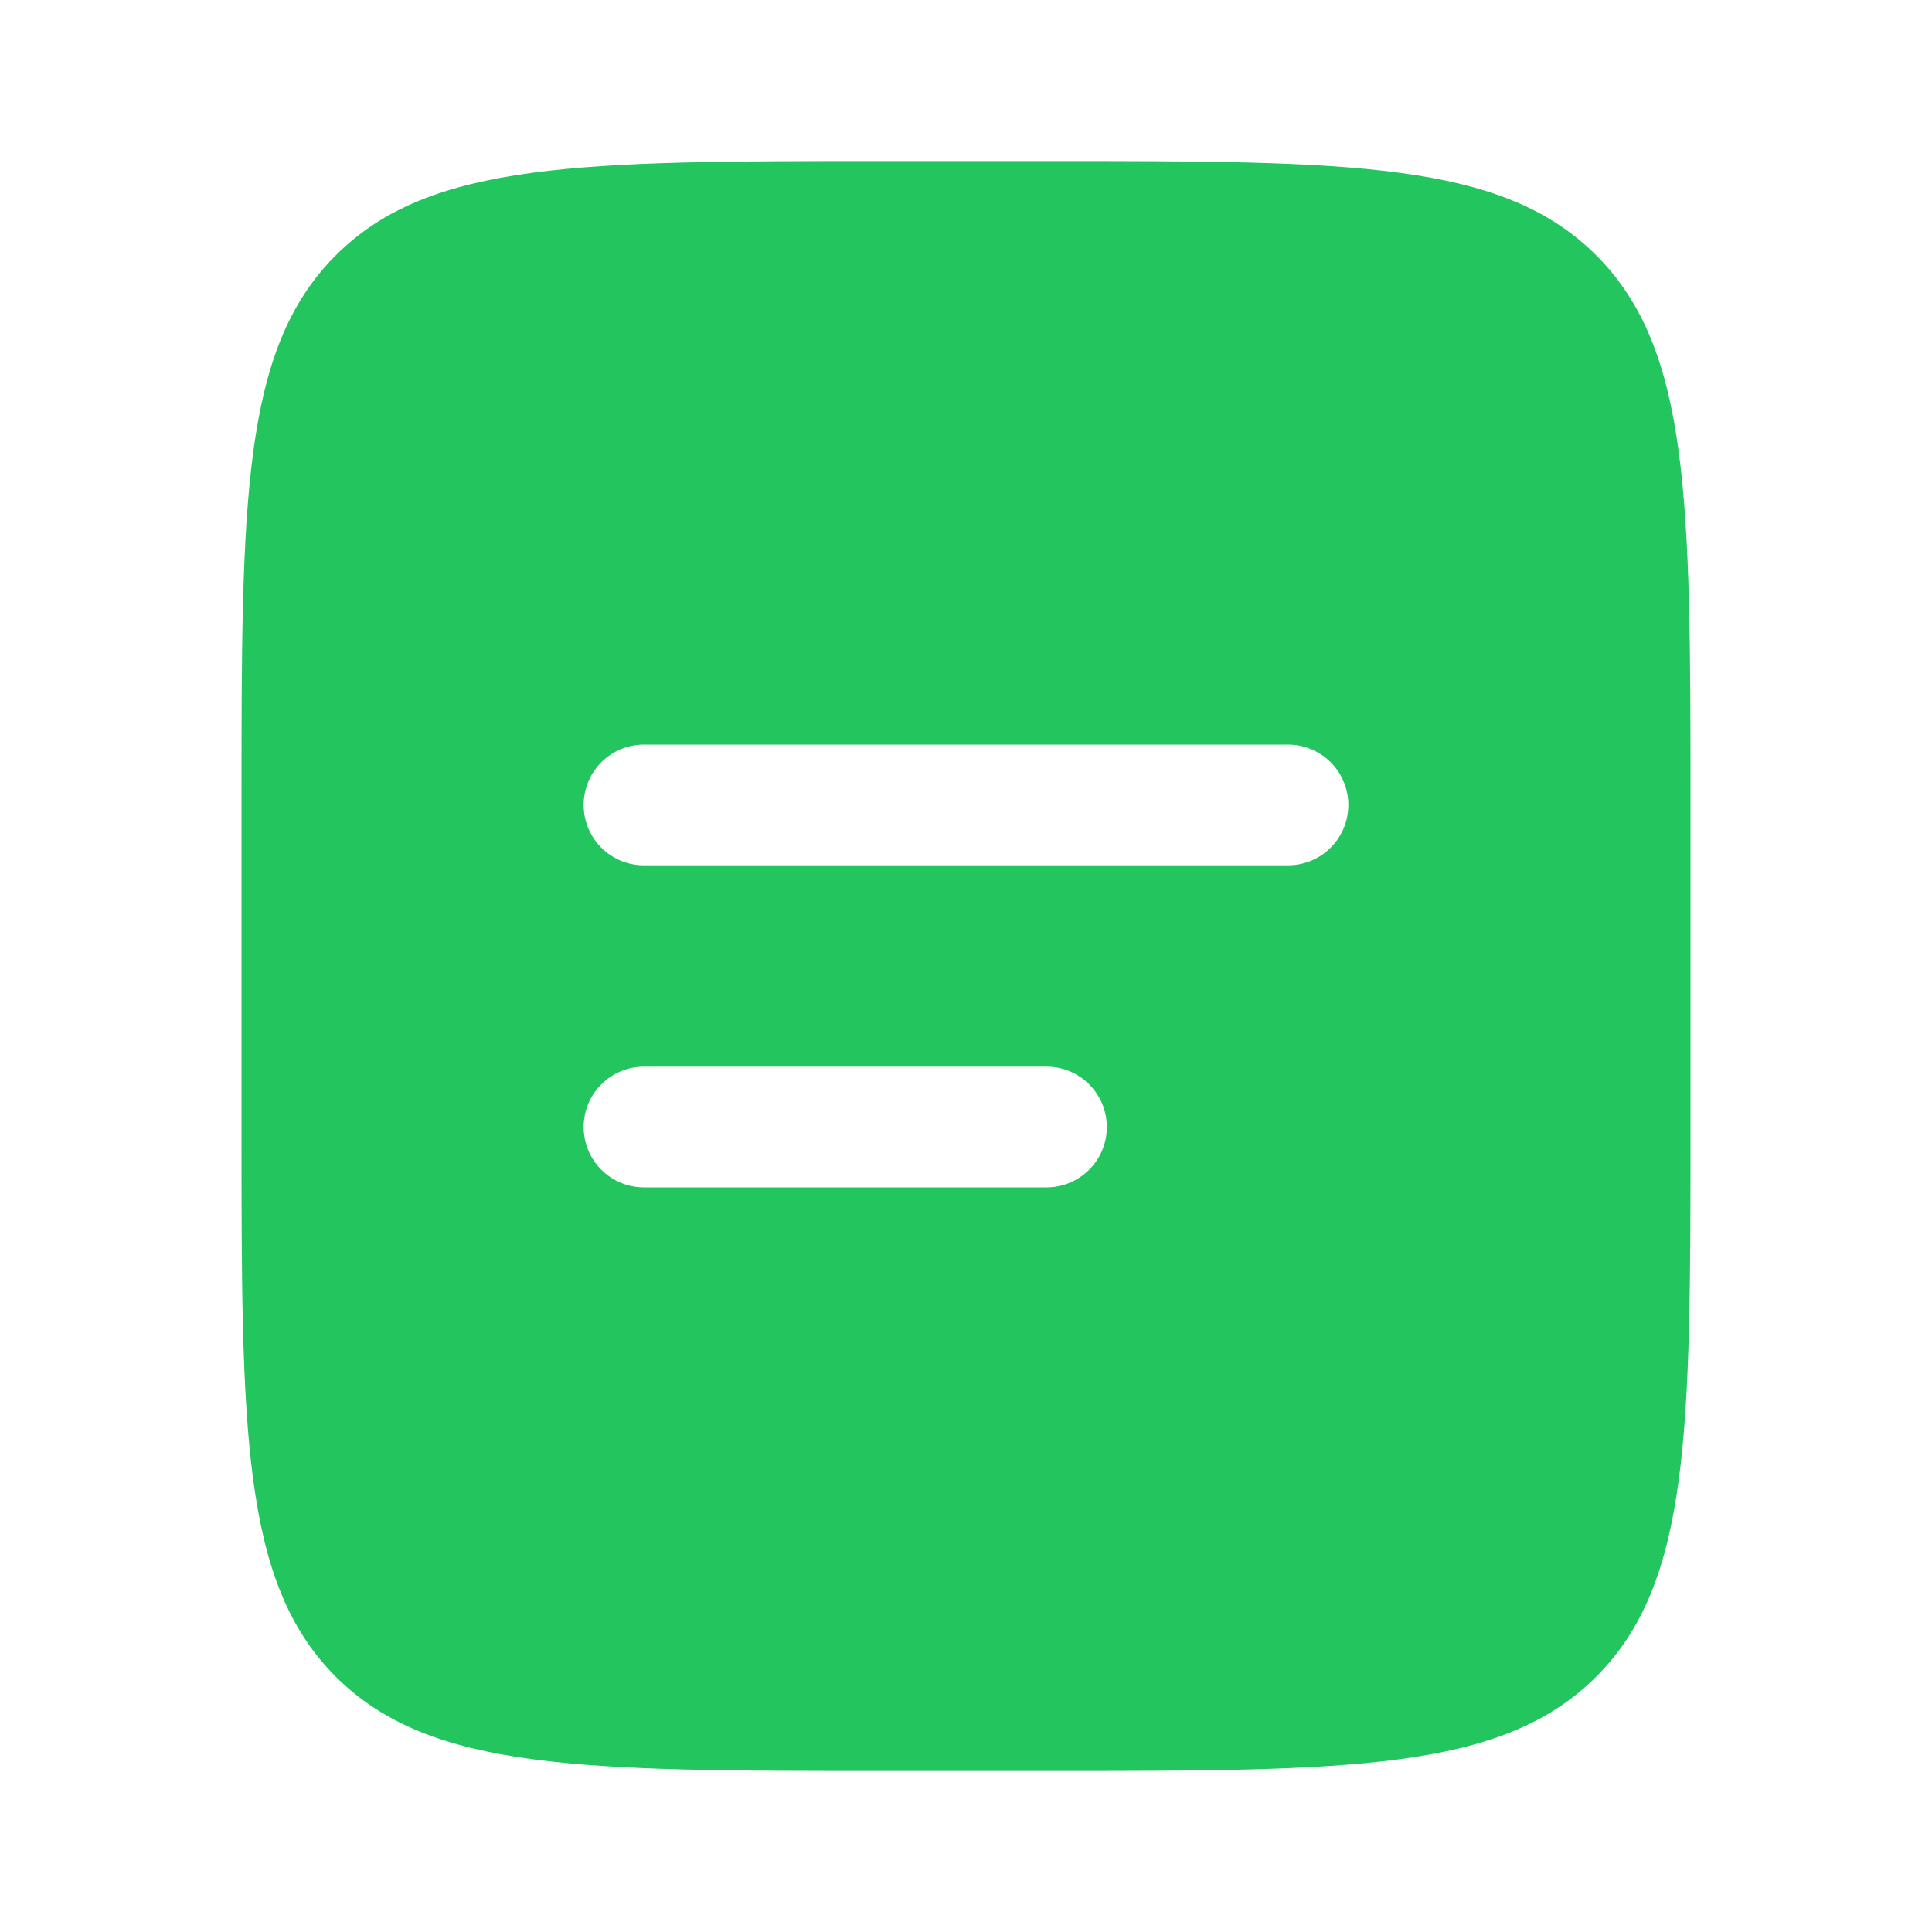 <svg width="20" height="20" viewBox="0 0 20 20" fill="none" xmlns="http://www.w3.org/2000/svg">
<g id="Bold / Notes / Document">
<path id="Vector" fill-rule="evenodd" clip-rule="evenodd" d="M3.476 2.643C2.5 3.619 2.5 5.191 2.5 8.333V11.667C2.5 14.809 2.5 16.381 3.476 17.357C4.453 18.333 6.024 18.333 9.167 18.333H10.833C13.976 18.333 15.547 18.333 16.524 17.357C17.5 16.381 17.5 14.809 17.5 11.667V8.333C17.5 5.191 17.5 3.619 16.524 2.643C15.547 1.667 13.976 1.667 10.833 1.667H9.167C6.024 1.667 4.453 1.667 3.476 2.643ZM6.667 7.708C6.321 7.708 6.042 7.988 6.042 8.333C6.042 8.679 6.321 8.958 6.667 8.958H13.333C13.678 8.958 13.958 8.679 13.958 8.333C13.958 7.988 13.678 7.708 13.333 7.708H6.667ZM6.667 11.042C6.321 11.042 6.042 11.322 6.042 11.667C6.042 12.012 6.321 12.292 6.667 12.292H10.833C11.178 12.292 11.458 12.012 11.458 11.667C11.458 11.322 11.178 11.042 10.833 11.042H6.667Z" fill="#22C55E"/>
</g>
</svg>
